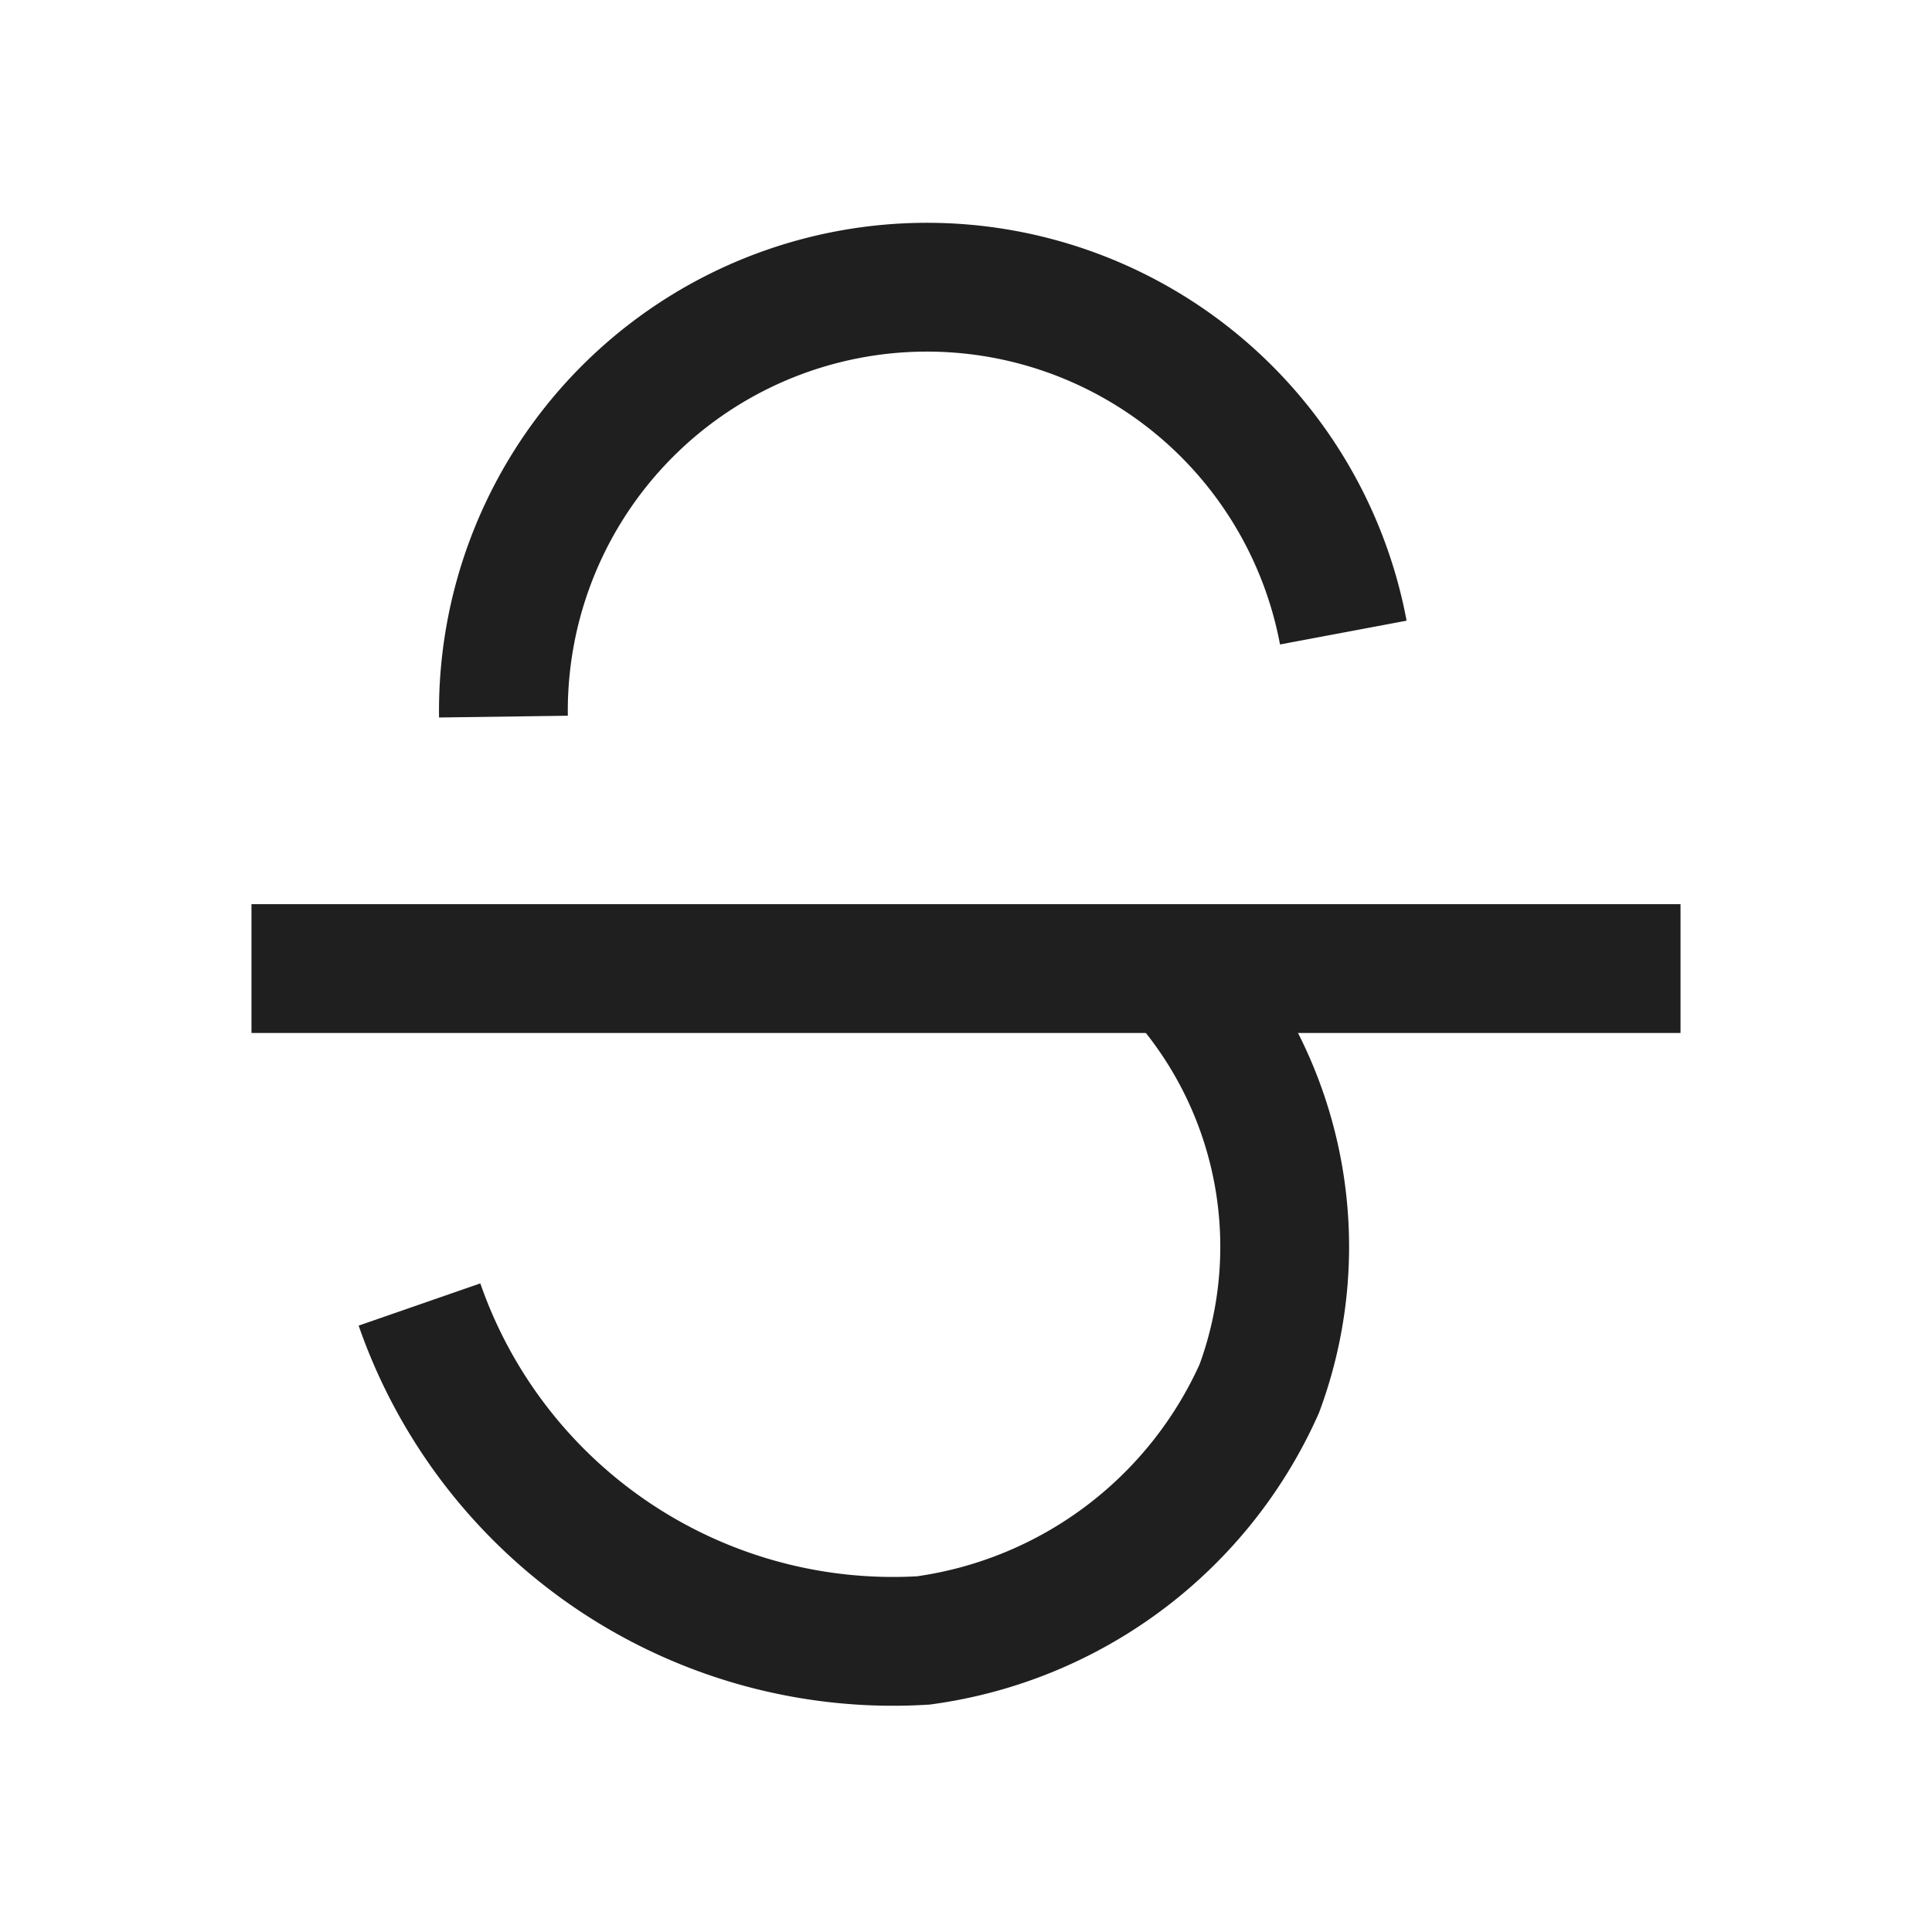 <svg xmlns="http://www.w3.org/2000/svg" viewBox="0 0 24 24" class="design-iconfont">
  <g data-name="组 2635" stroke="#1f1f1f" stroke-miterlimit="10" stroke-width="1.6" fill="none">
    <path data-name="路径 974" d="M966.433,538.177A5.262,5.262,0,0,0,956,539.221" transform="translate(-949.746 -530.319)"/>
    <path data-name="路径 975" d="M955,546.173a6.226,6.226,0,0,0,6.26,4.173,5.366,5.366,0,0,0,4.173-3.13A5.077,5.077,0,0,0,964.39,542" transform="translate(-949.789 -529.968)"/>
    <path data-name="直线 358" transform="translate(3.124 12.032)" d="M0 0L17.752 0"/>
  </g>
</svg>
